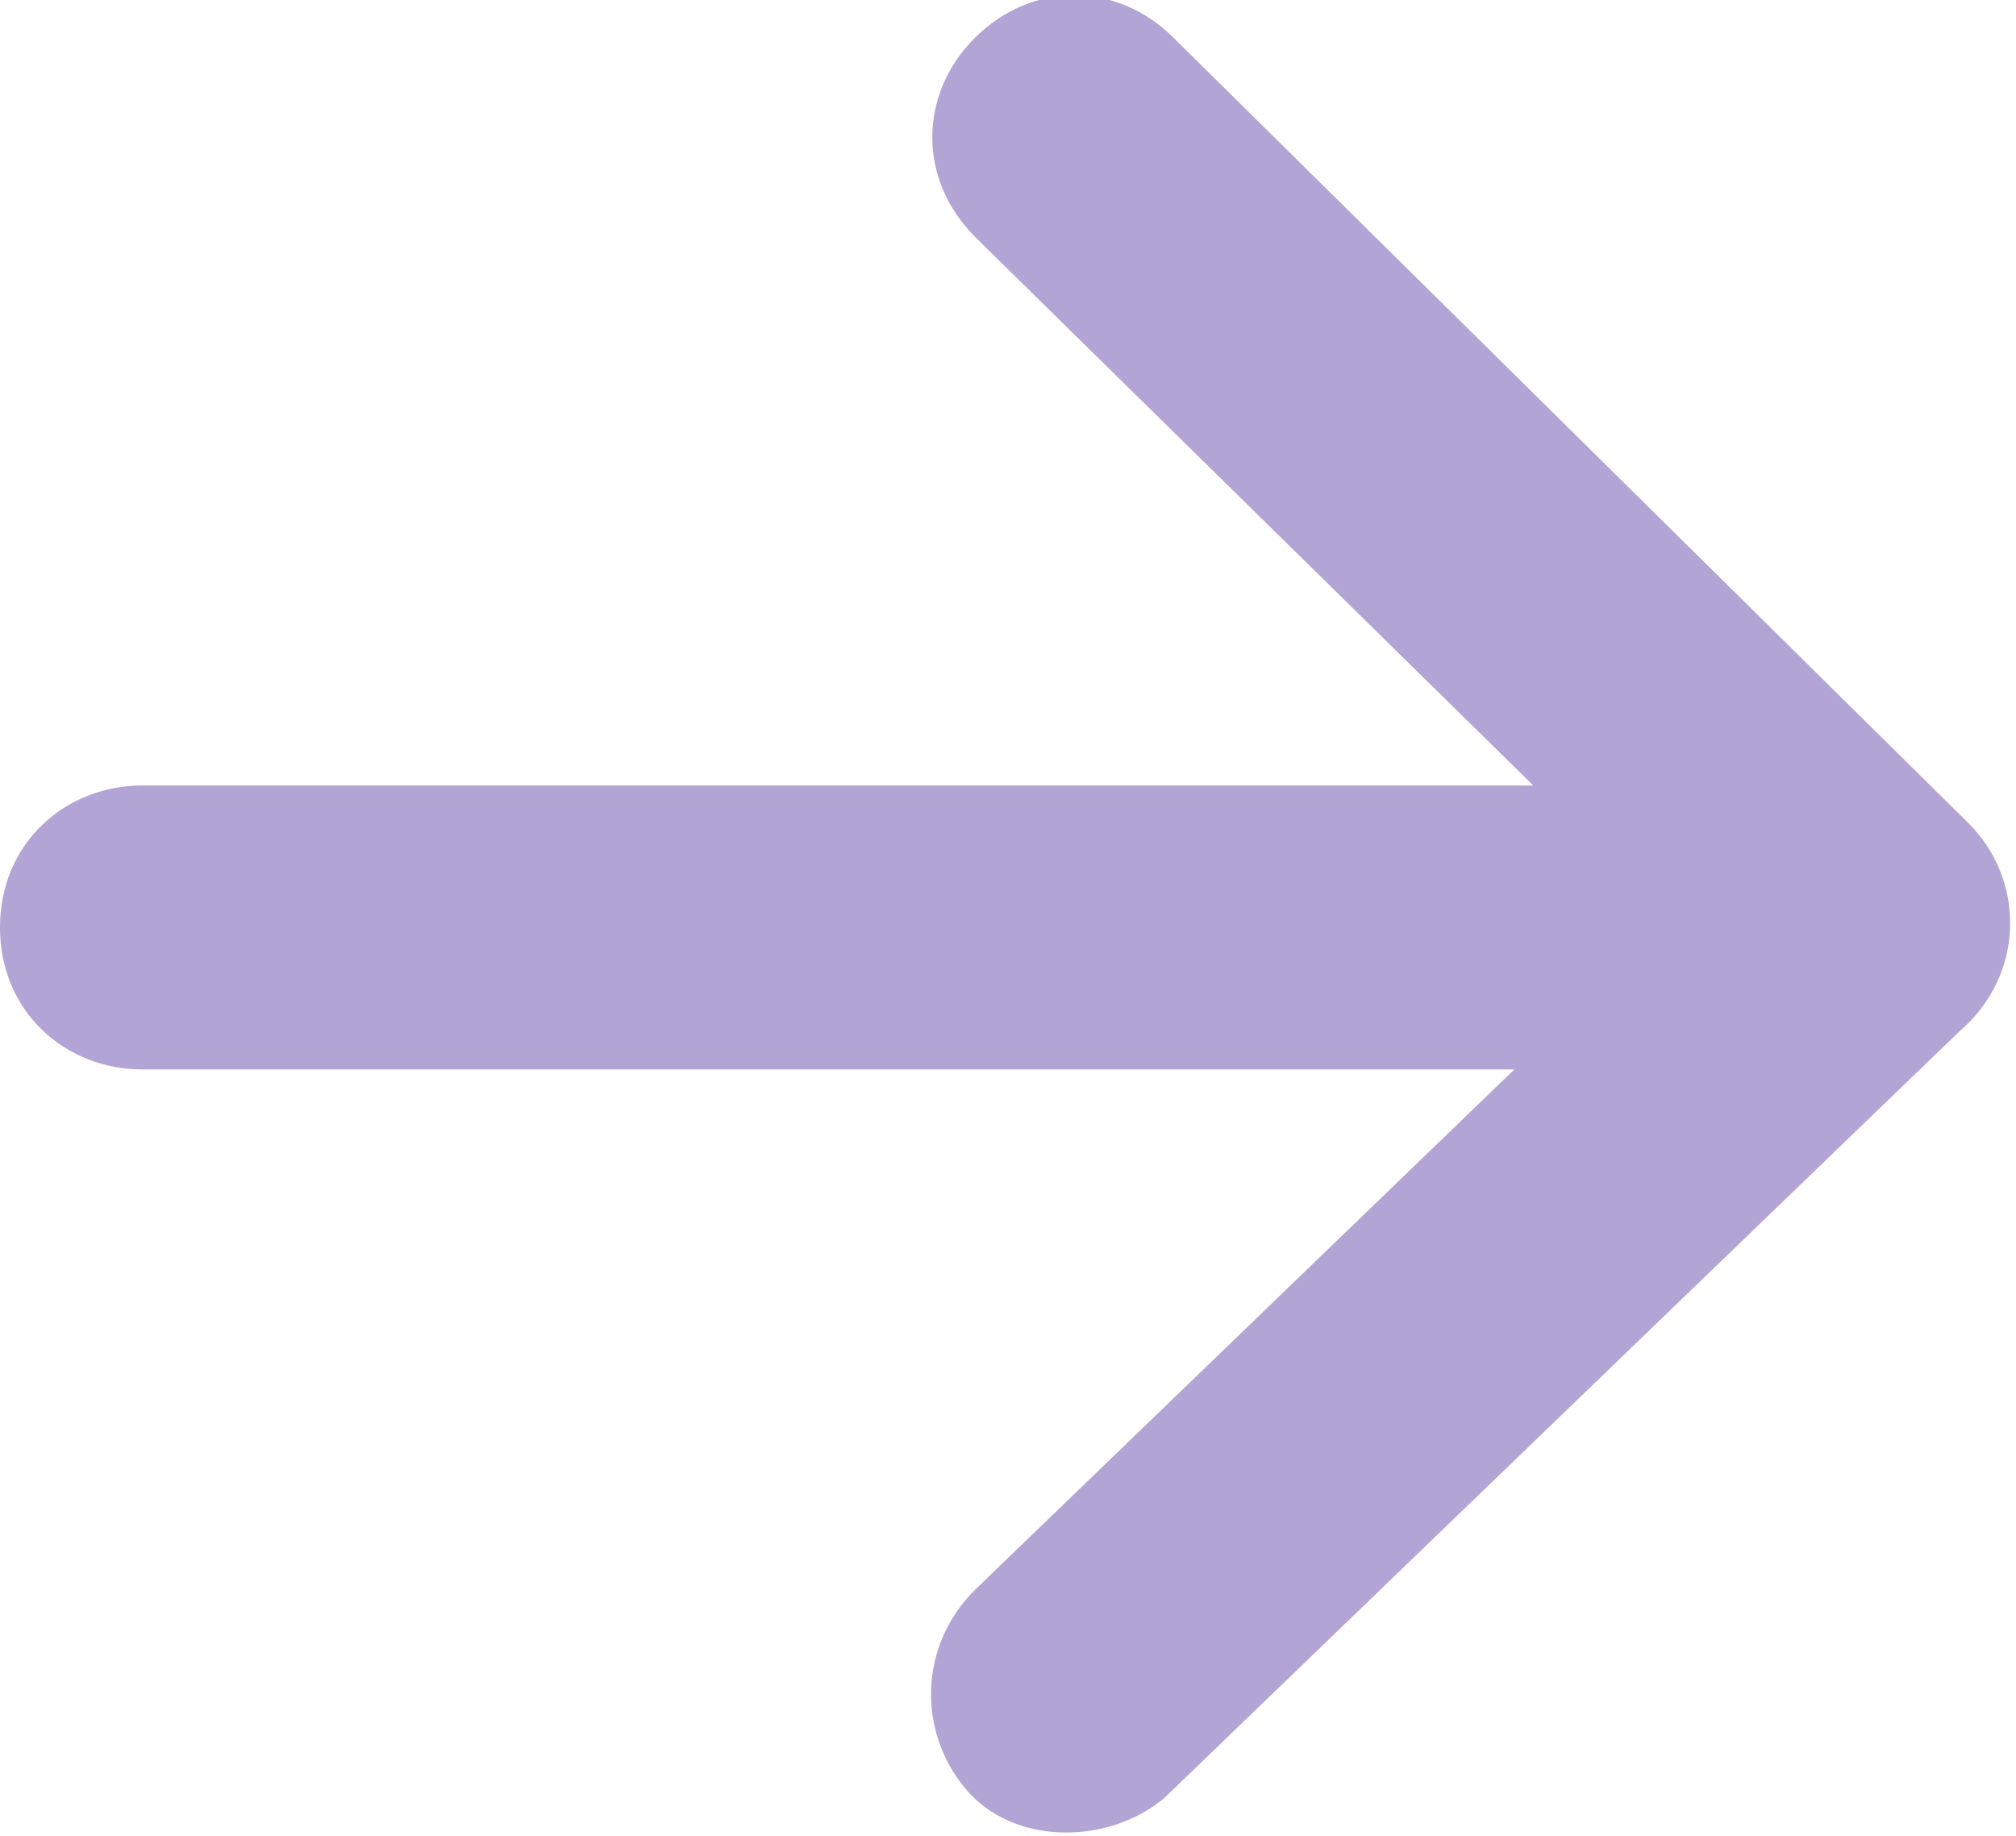 <?xml version="1.0" encoding="utf-8"?>
<!-- Generator: Adobe Illustrator 22.0.1, SVG Export Plug-In . SVG Version: 6.00 Build 0)  -->
<svg version="1.1" id="Calque_1" xmlns="http://www.w3.org/2000/svg" xmlns:xlink="http://www.w3.org/1999/xlink" x="0px" y="0px"
	 viewBox="0 0 21.3 19.4" style="enable-background:new 0 0 21.3 19.4;" xml:space="preserve">
<style type="text/css">
	.st0{fill:#B2A4D4;}
</style>
<path id="Fill_1" class="st0" d="M20.8,8.7l-8.4-8.3c-0.6-0.6-1.5-0.6-2.1,0s-0.6,1.5,0,2.1c0,0,0,0,0.1,0.1l5.8,5.7H1.5
	C0.7,8.3,0,8.9,0,9.8s0.7,1.5,1.5,1.5H16l-5.7,5.5c-0.6,0.6-0.6,1.5-0.1,2.1s1.5,0.6,2.1,0.1c0,0,0,0,0,0l8.4-8.1
	C21.4,10.3,21.4,9.3,20.8,8.7C20.8,8.7,20.8,8.7,20.8,8.7"/>
</svg>
